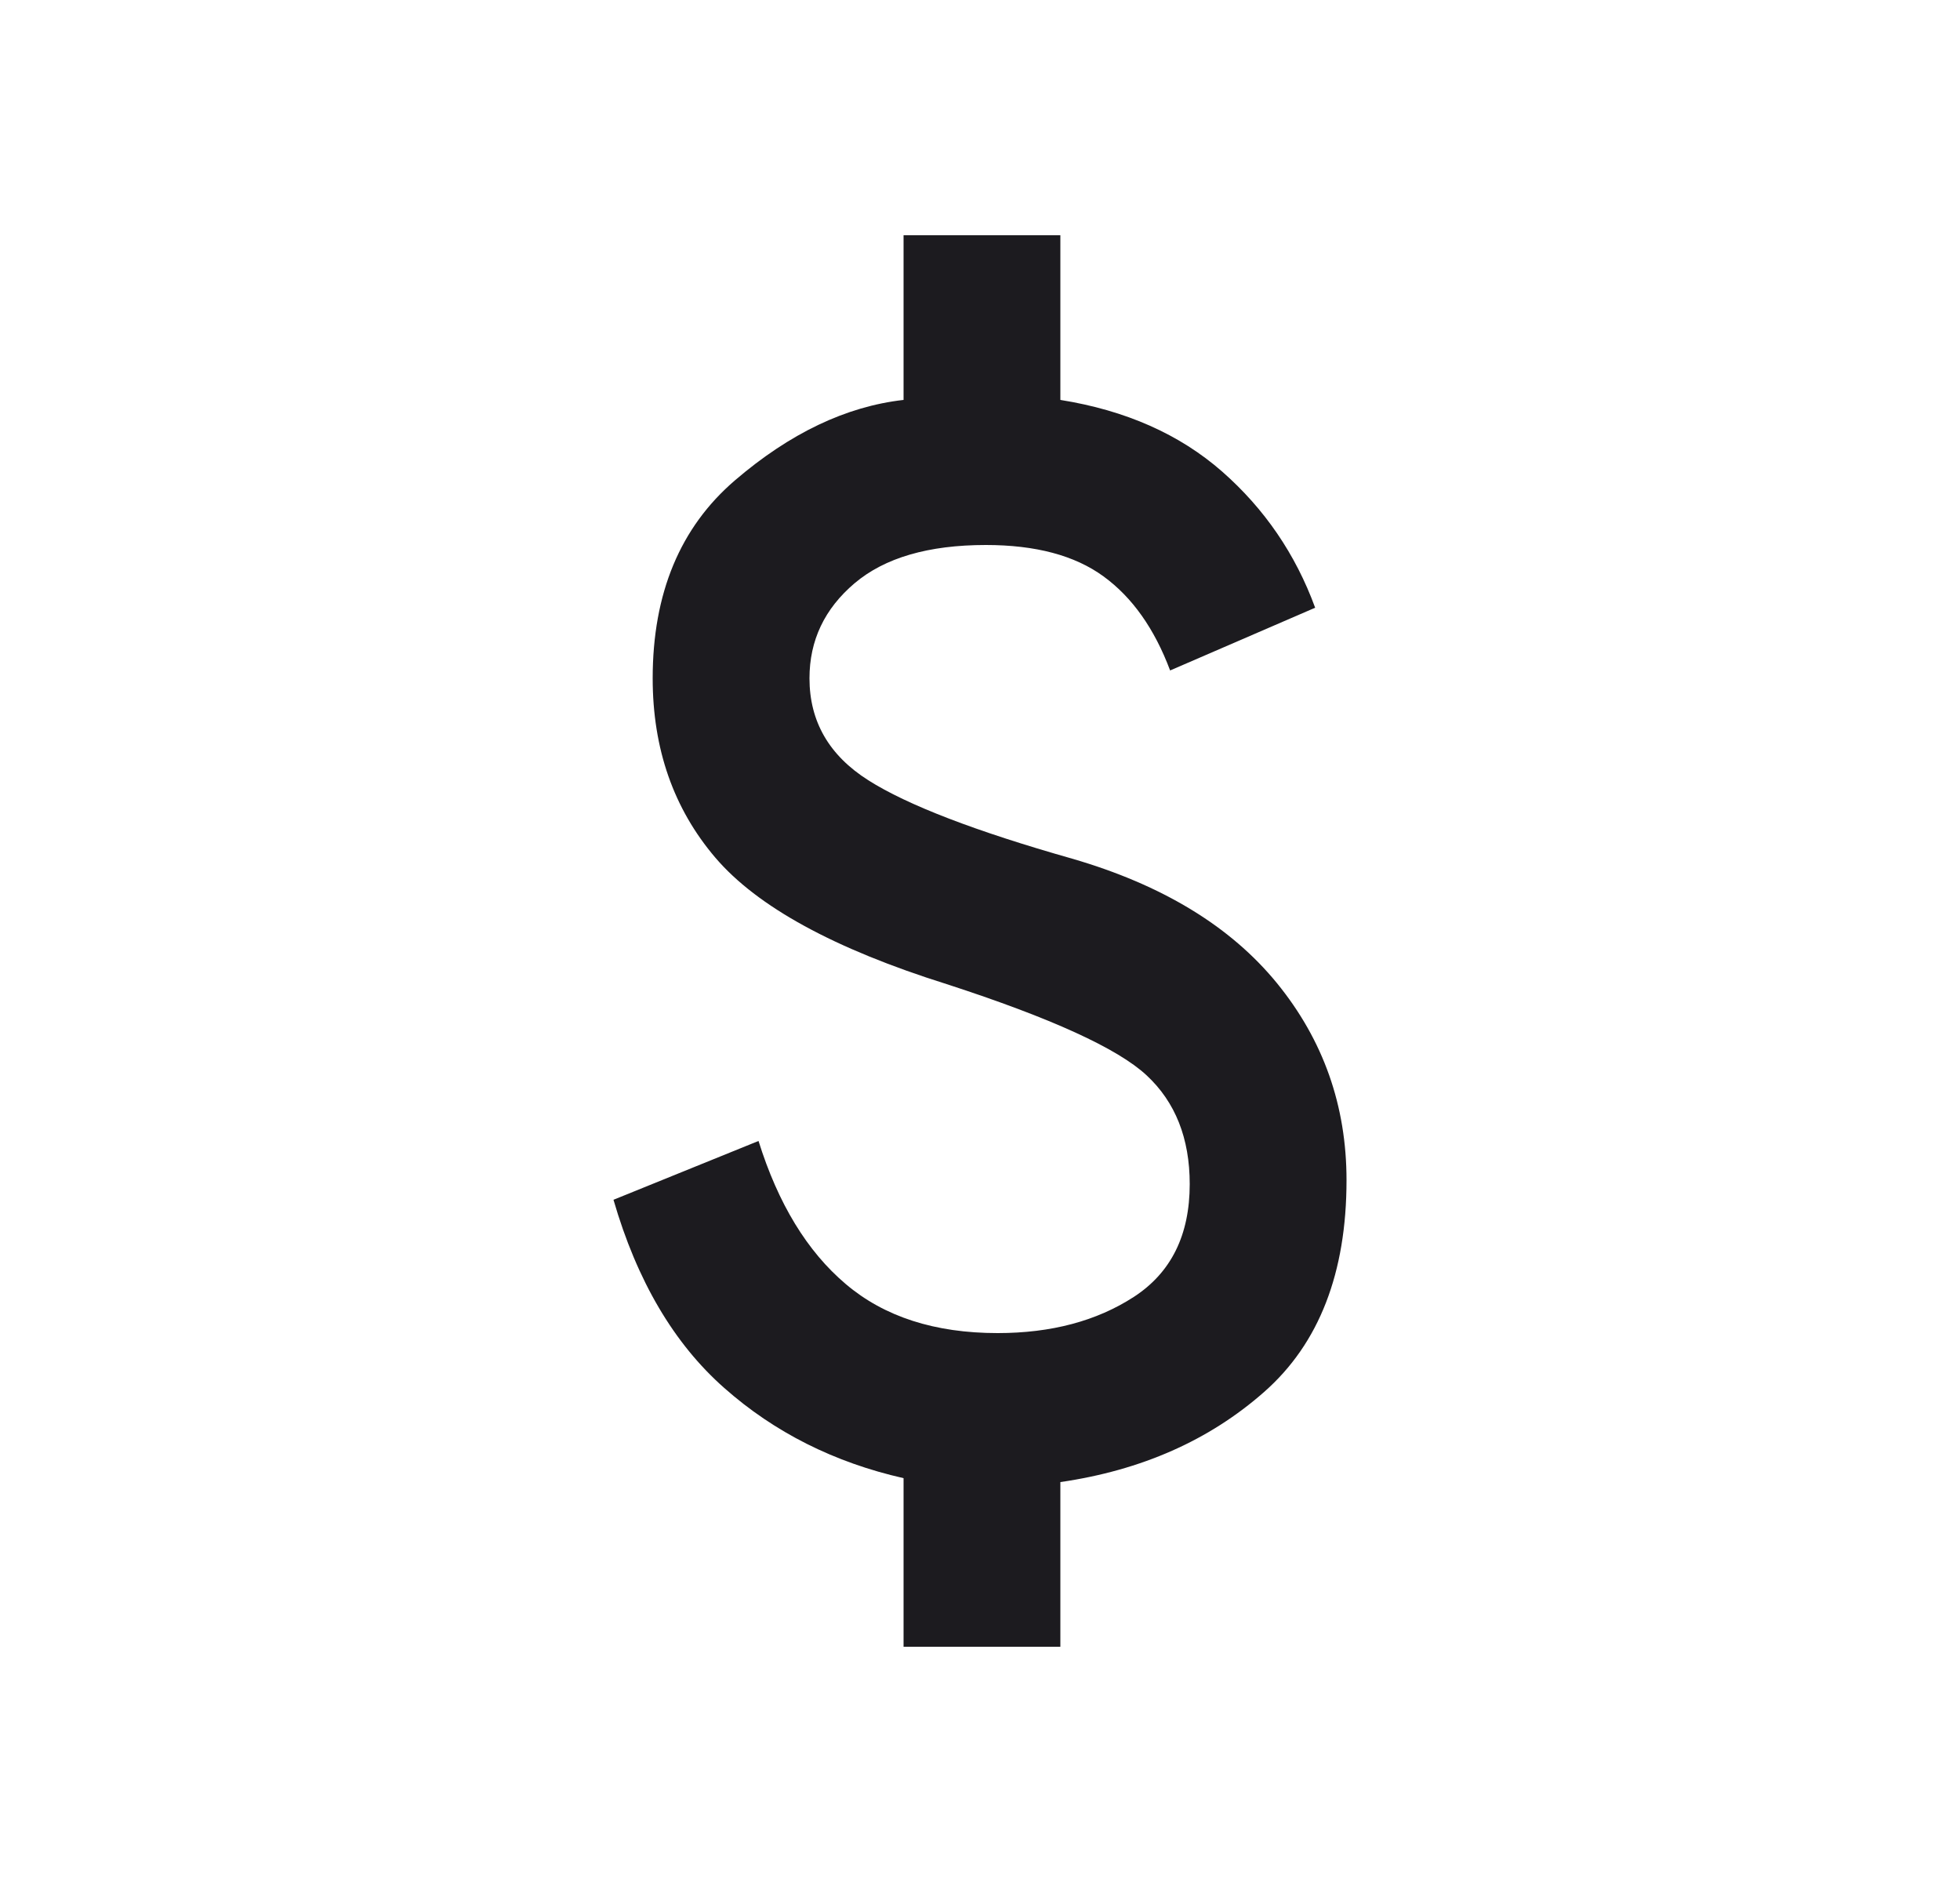 <svg width="25" height="24" viewBox="0 0 25 24" fill="none" xmlns="http://www.w3.org/2000/svg">
<mask id="mask0_310_5559" style="mask-type:alpha" maskUnits="userSpaceOnUse" x="0" y="0" width="25" height="25">
<rect x="0.5" y="0" width="24" height="24" fill="#D9D9D9"/>
</mask>
<g mask="url(#mask0_310_5559)">
<path d="M11.525 21V18.85C10.642 18.65 9.879 18.267 9.238 17.7C8.596 17.134 8.125 16.334 7.825 15.3L9.675 14.55C9.925 15.35 10.296 15.959 10.788 16.375C11.279 16.792 11.925 17 12.725 17C13.409 17 13.988 16.846 14.463 16.538C14.938 16.229 15.175 15.75 15.175 15.1C15.175 14.517 14.992 14.054 14.625 13.713C14.258 13.371 13.409 12.983 12.075 12.55C10.642 12.1 9.659 11.563 9.125 10.938C8.592 10.313 8.325 9.55 8.325 8.65C8.325 7.567 8.675 6.725 9.375 6.125C10.075 5.525 10.792 5.183 11.525 5.1V3H13.525V5.1C14.358 5.233 15.046 5.538 15.588 6.013C16.129 6.488 16.525 7.067 16.775 7.75L14.925 8.55C14.725 8.017 14.442 7.617 14.075 7.35C13.709 7.083 13.209 6.95 12.575 6.95C11.842 6.95 11.284 7.113 10.9 7.438C10.517 7.763 10.325 8.167 10.325 8.65C10.325 9.2 10.575 9.633 11.075 9.95C11.575 10.267 12.442 10.6 13.675 10.95C14.825 11.284 15.696 11.813 16.288 12.538C16.879 13.263 17.175 14.1 17.175 15.05C17.175 16.233 16.825 17.134 16.125 17.75C15.425 18.367 14.559 18.75 13.525 18.9V21H11.525Z" fill="#1C1B1F"/>
</g>
</svg>
